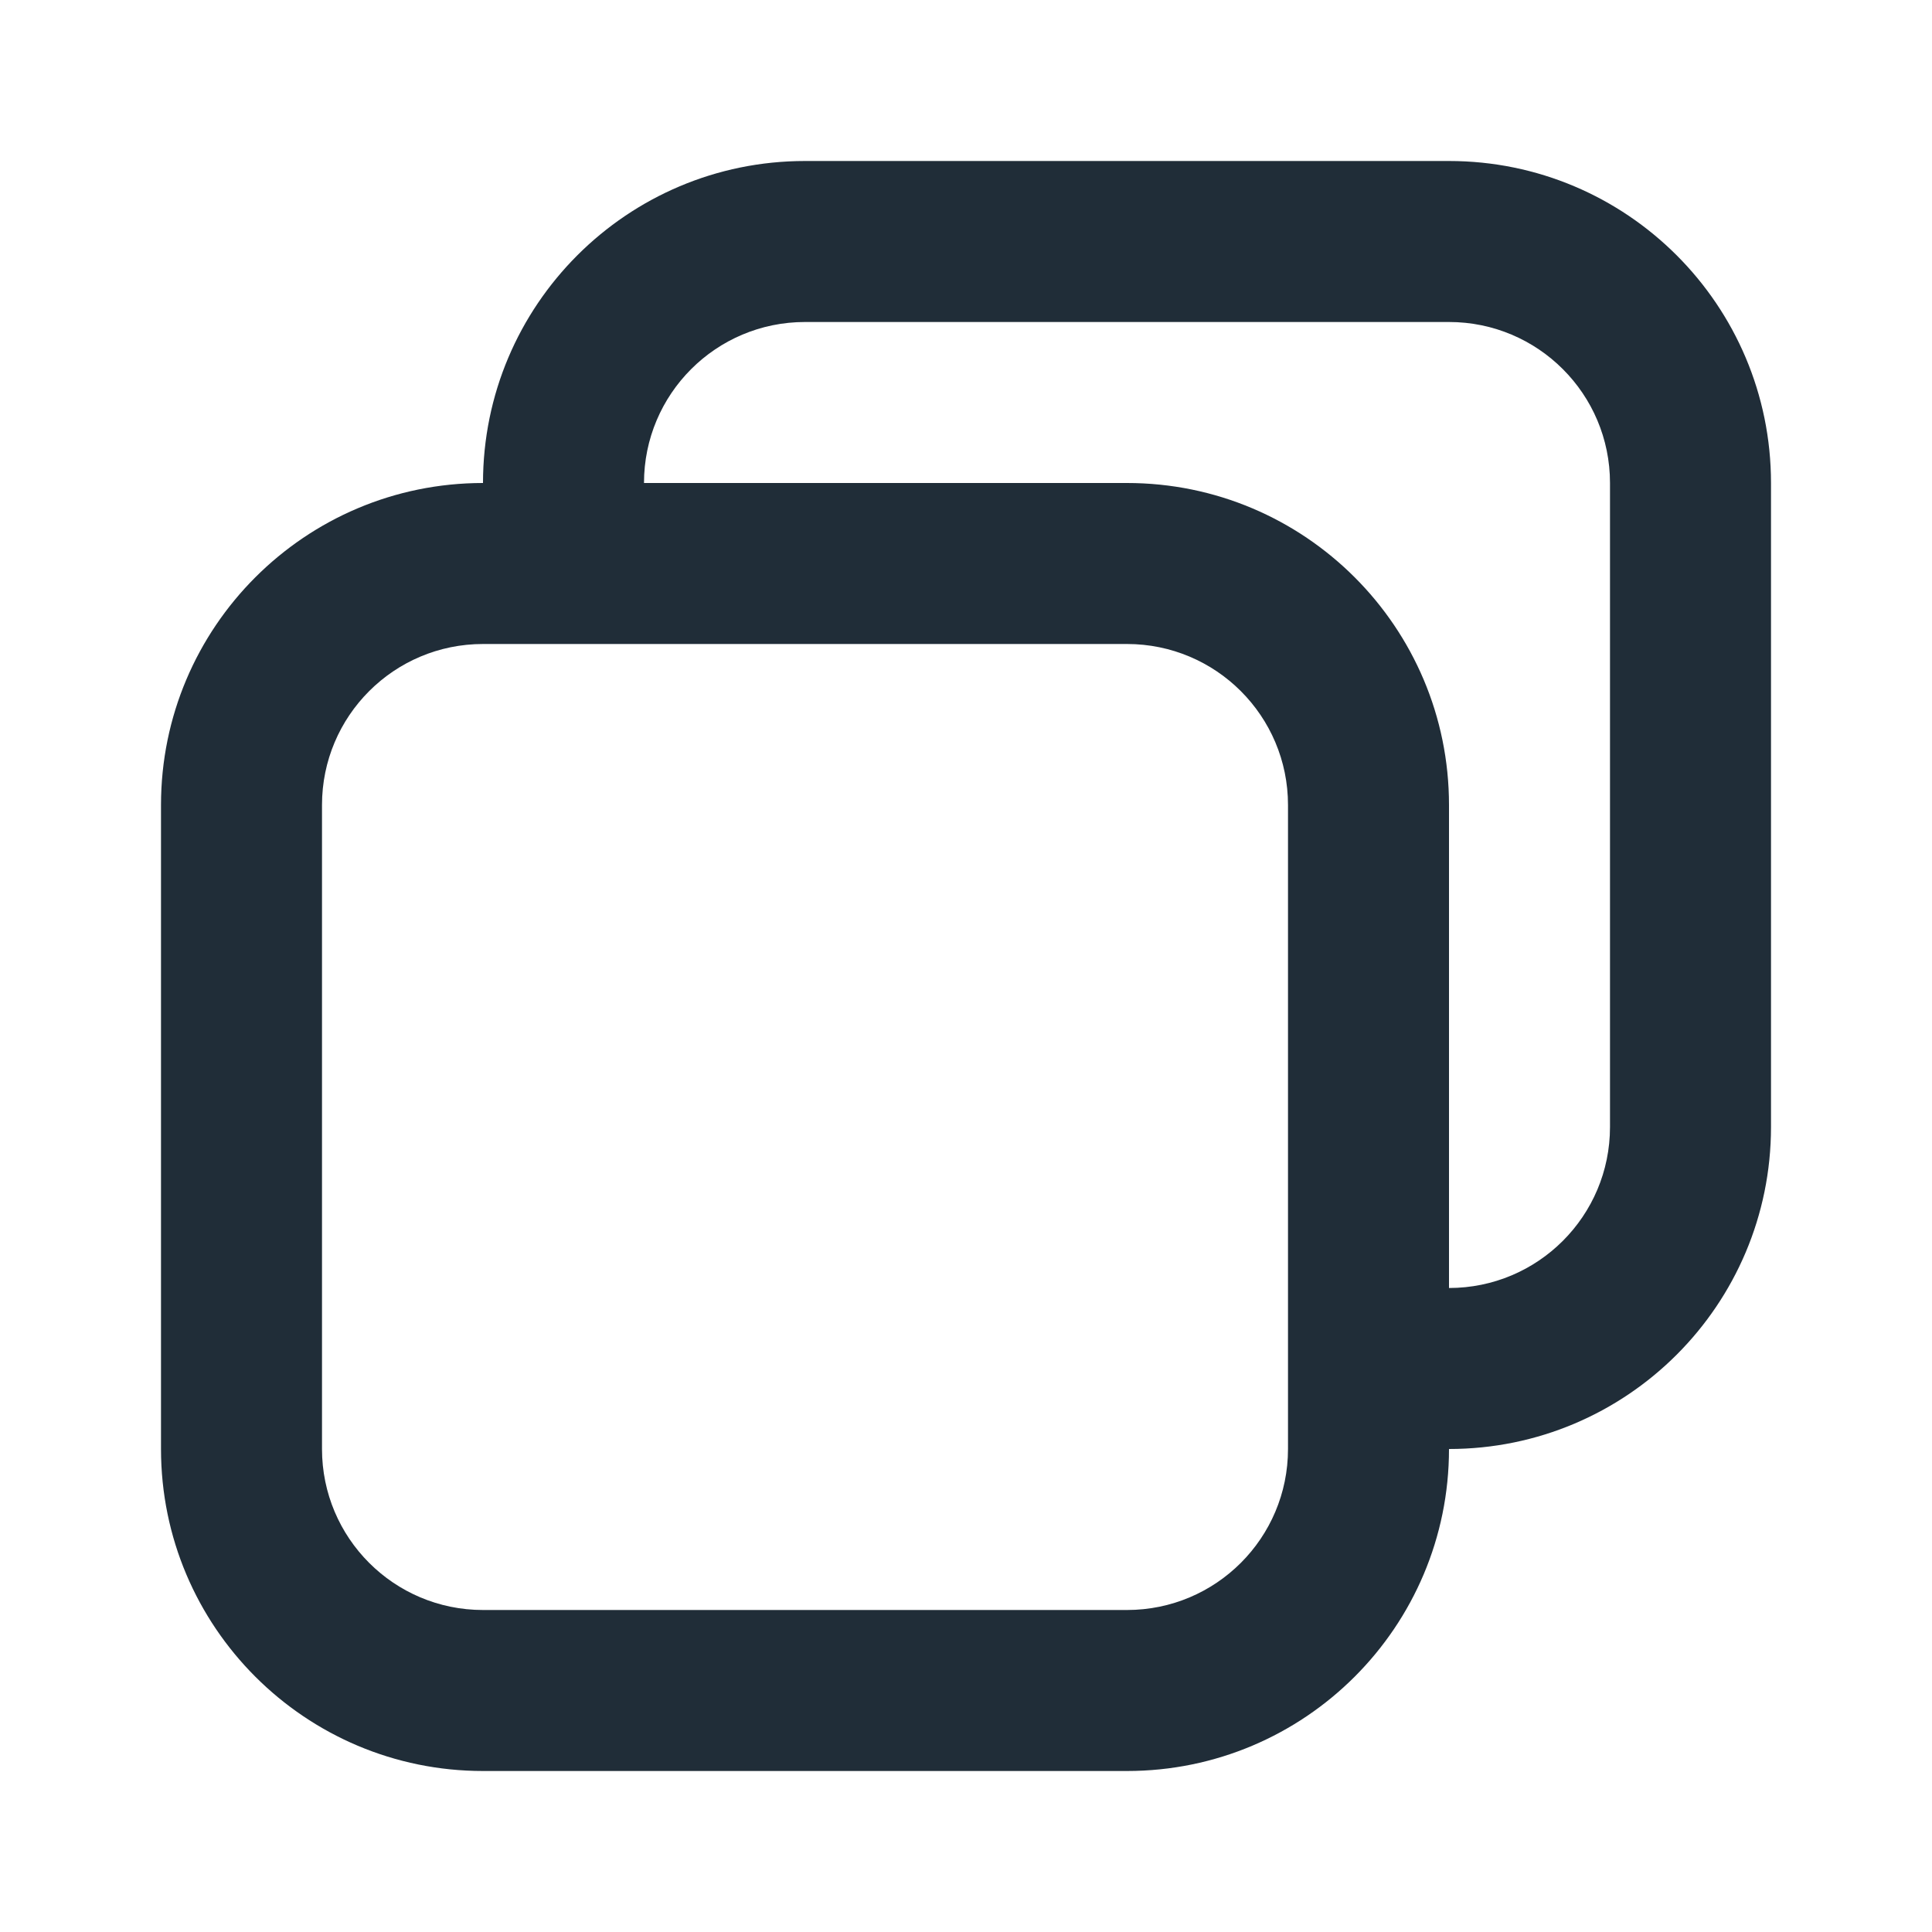 <svg width="24" height="24" viewBox="0 0 24 24" fill="none" xmlns="http://www.w3.org/2000/svg">
<path fill-rule="evenodd" clip-rule="evenodd" d="M2 10V18C2 20.209 3.791 22 6 22H14C16.209 22 18 20.209 18 18C20.209 18 22 16.209 22 14V10.5V6C22 3.791 20.209 2 18 2H10C7.791 2 6 3.791 6 6C3.791 6 2 7.791 2 10ZM8 6H14C16.209 6 18 7.791 18 10V16C19.105 16 20 15.105 20 14V10.5V6C20 4.895 19.105 4 18 4H10C8.895 4 8 4.895 8 6ZM6 20C4.895 20 4 19.105 4 18V10C4 8.895 4.895 8 6 8H14C15.105 8 16 8.895 16 10V18C16 19.105 15.105 20 14 20H6Z" fill="#202D38"/>
</svg>

